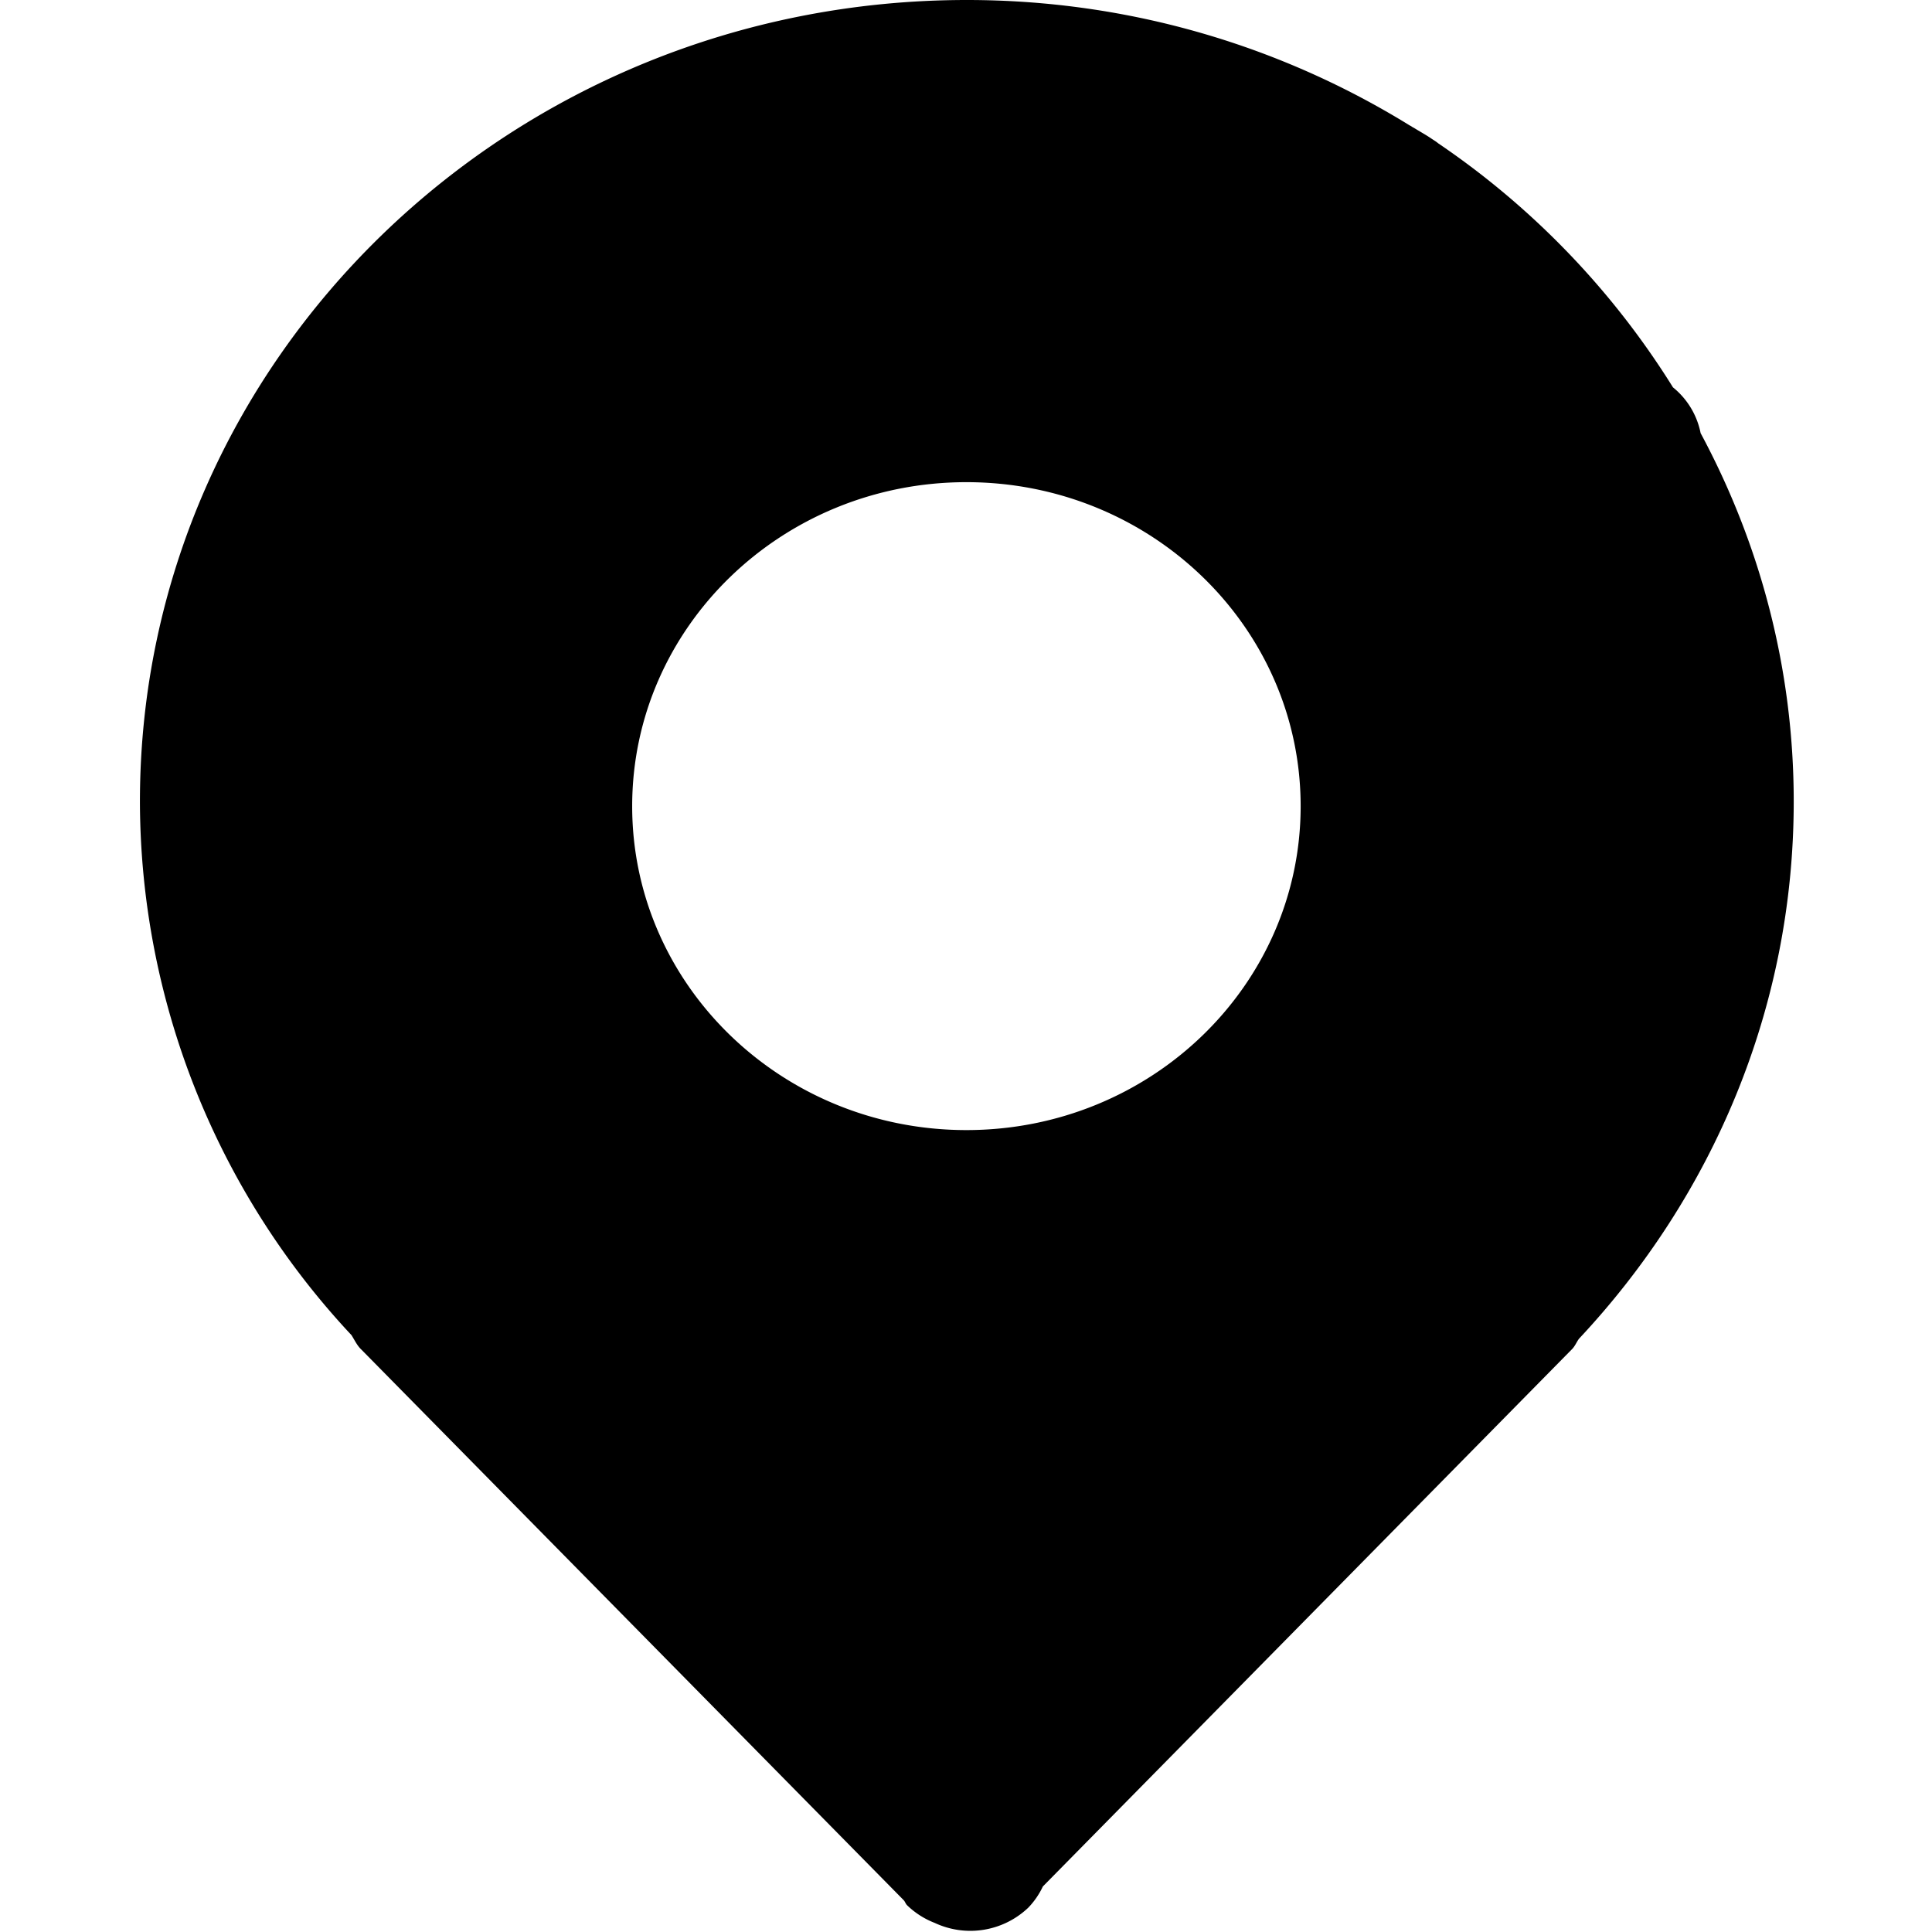 <?xml version="1.0" standalone="no"?><!DOCTYPE svg PUBLIC "-//W3C//DTD SVG 1.1//EN" "http://www.w3.org/Graphics/SVG/1.1/DTD/svg11.dtd"><svg t="1559102119303" class="icon" style="" viewBox="0 0 1024 1024" version="1.1" xmlns="http://www.w3.org/2000/svg" p-id="8144" xmlns:xlink="http://www.w3.org/1999/xlink" width="200" height="200"><defs><style type="text/css"></style></defs><path d="M901.339 229.522c31.451 58.514 49.371 124.782 49.371 195.291 0 109.714-43.227 209.408-113.81 284.745-1.39 1.902-2.194 4.169-4.023 5.851l-280.137 284.453a41.691 41.691 0 0 1-7.753 11.264 44.544 44.544 0 0 1-49.591 8.046 43.666 43.666 0 0 1-14.629-9.362c-0.731-0.731-1.024-1.755-1.682-2.56L191.561 715.337c-2.341-2.194-3.584-5.047-5.266-7.68A414.793 414.793 0 0 1 74.167 424.814C74.167 190.171 270.409 0 512.439 0 599.04 0 679.497 24.649 747.301 66.56c0.731 0.293 1.317 0.878 2.048 1.17 3.145 1.975 6.437 3.73 9.509 5.851 1.097 0.731 2.341 1.463 3.365 2.341a432.494 432.494 0 0 1 124.489 129.39 41.545 41.545 0 0 1 14.629 24.137z m-389.12 369.445c97.865 0 177.152-76.873 177.152-171.666 0-94.866-79.287-171.739-177.152-171.739-97.792 0-177.152 76.873-177.152 171.739 0 94.793 79.36 171.666 177.152 171.666z" p-id="8145"></path></svg>